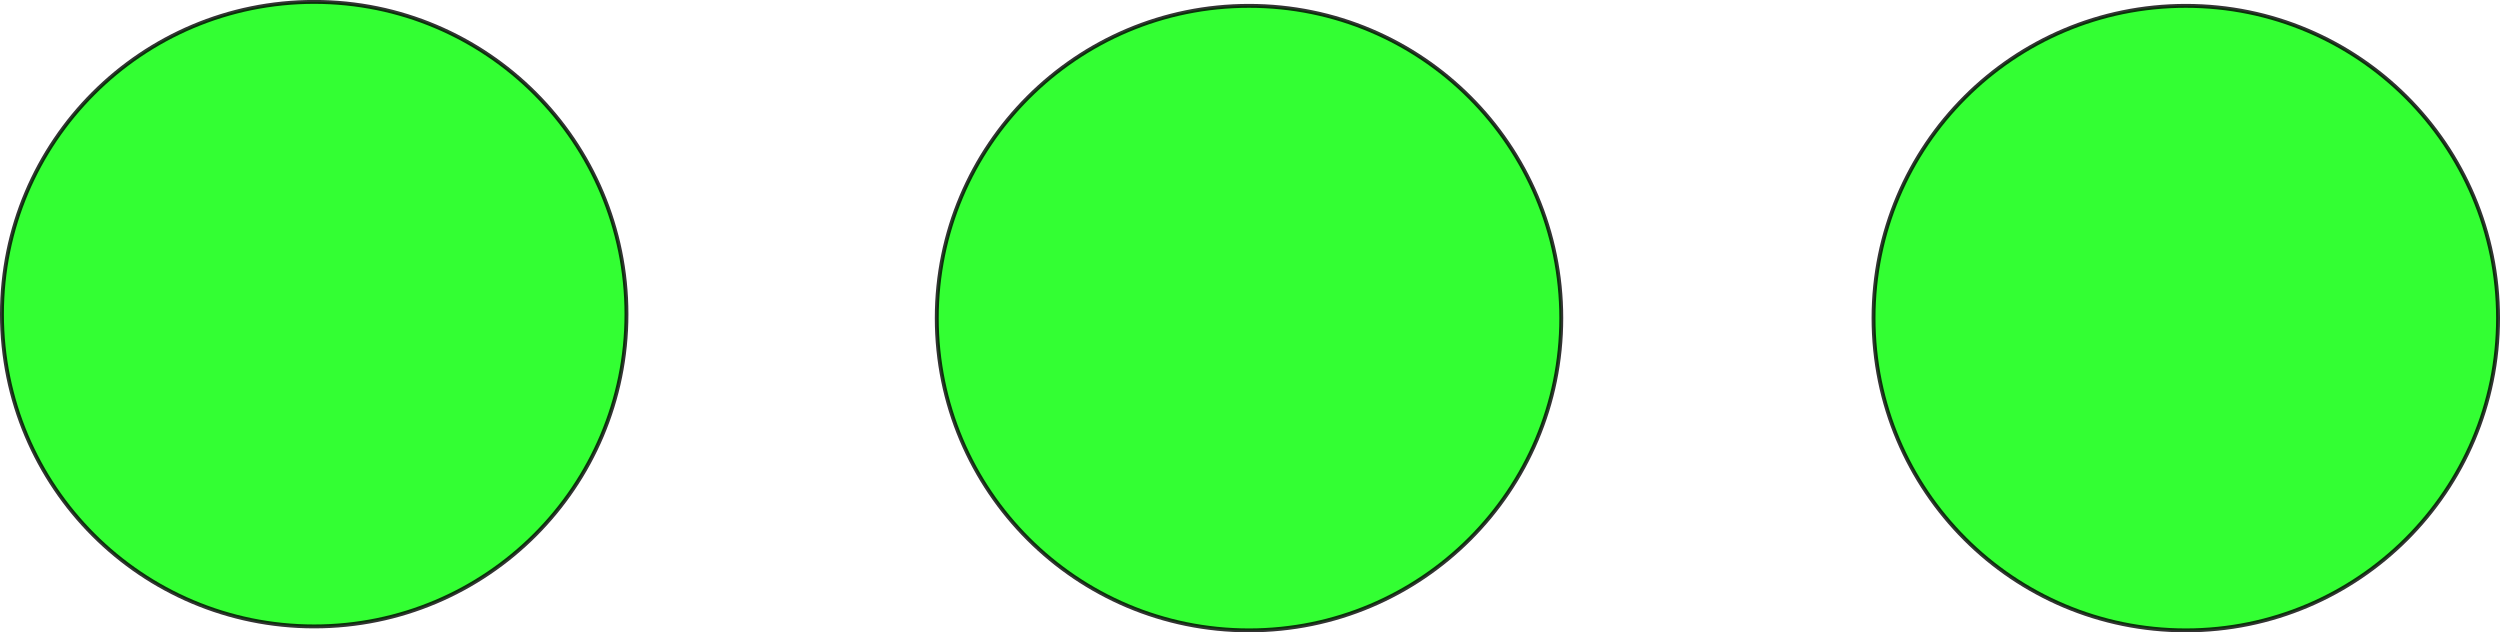 <?xml version="1.0" encoding="UTF-8" standalone="no"?>
<!-- Created with Inkscape (http://www.inkscape.org/) -->

<svg
   xmlns:dc="http://purl.org/dc/elements/1.1/"
   xmlns:cc="http://creativecommons.org/ns#"
   xmlns:rdf="http://www.w3.org/1999/02/22-rdf-syntax-ns#"
   xmlns:svg="http://www.w3.org/2000/svg"
   xmlns="http://www.w3.org/2000/svg"
   xmlns:sodipodi="http://sodipodi.sourceforge.net/DTD/sodipodi-0.dtd"
   xmlns:inkscape="http://www.inkscape.org/namespaces/inkscape"
   width="640.5"
   height="162.013"
   id="svg2"
   version="1.1"
   inkscape:version="0.48.1 "
   sodipodi:docname="submodular_sum.svg">
  <defs
     id="defs4" />
  <sodipodi:namedview
     id="base"
     pagecolor="#ffffff"
     bordercolor="#666666"
     borderopacity="1.0"
     inkscape:pageopacity="0.0"
     inkscape:pageshadow="2"
     inkscape:zoom="0.35"
     inkscape:cx="49.785714"
     inkscape:cy="419.42456"
     inkscape:document-units="px"
     inkscape:current-layer="layer1"
     showgrid="true"
     inkscape:window-width="1600"
     inkscape:window-height="838"
     inkscape:window-x="-8"
     inkscape:window-y="-8"
     inkscape:window-maximized="1"
     fit-margin-top="0"
     fit-margin-left="0"
     fit-margin-right="0"
     fit-margin-bottom="0">
    <inkscape:grid
       type="xygrid"
       id="grid2985"
       empspacing="5"
       visible="true"
       enabled="true"
       snapvisiblegridlinesonly="true" />
  </sodipodi:namedview>
  <g
     inkscape:label="Layer 1"
     inkscape:groupmode="layer"
     id="layer1"
     transform="translate(120.5,-491.875)">
    <path
       sodipodi:type="arc"
       style="opacity:0.8;fill:#00ff00;fill-opacity:1;stroke:#000000;stroke-opacity:1"
       id="path3773"
       sodipodi:cx="-360"
       sodipodi:cy="132.36218"
       sodipodi:rx="80"
       sodipodi:ry="80"
       d="m -280,132.362 c 0,44.183 -35.817,80 -80,80 -44.183,0 -80,-35.817 -80,-80 0,-44.183 35.817,-80 80,-80 44.183,0 80,35.817 80,80 z"
       transform="translate(320,440)" />
    <path
       transform="translate(559.5,441.013)"
       sodipodi:type="arc"
       style="opacity:0.8;fill:#00ff00;fill-opacity:1;stroke:#000000;stroke-opacity:1"
       id="path3773-5"
       sodipodi:cx="-360"
       sodipodi:cy="132.36218"
       sodipodi:rx="80"
       sodipodi:ry="80"
       d="m -280,132.362 c 0,44.183 -35.817,80 -80,80 -44.183,0 -80,-35.817 -80,-80 0,-44.183 35.817,-80 80,-80 44.183,0 80,35.817 80,80 z" />
    <path
       transform="translate(799.5,441.013)"
       sodipodi:type="arc"
       style="opacity:0.8;fill:#00ff00;fill-opacity:1;stroke:#000000;stroke-opacity:1"
       id="path3773-0"
       sodipodi:cx="-360"
       sodipodi:cy="132.36218"
       sodipodi:rx="80"
       sodipodi:ry="80"
       d="m -280,132.362 c 0,44.183 -35.817,80 -80,80 -44.183,0 -80,-35.817 -80,-80 0,-44.183 35.817,-80 80,-80 44.183,0 80,35.817 80,80 z" />
  </g>
</svg>
